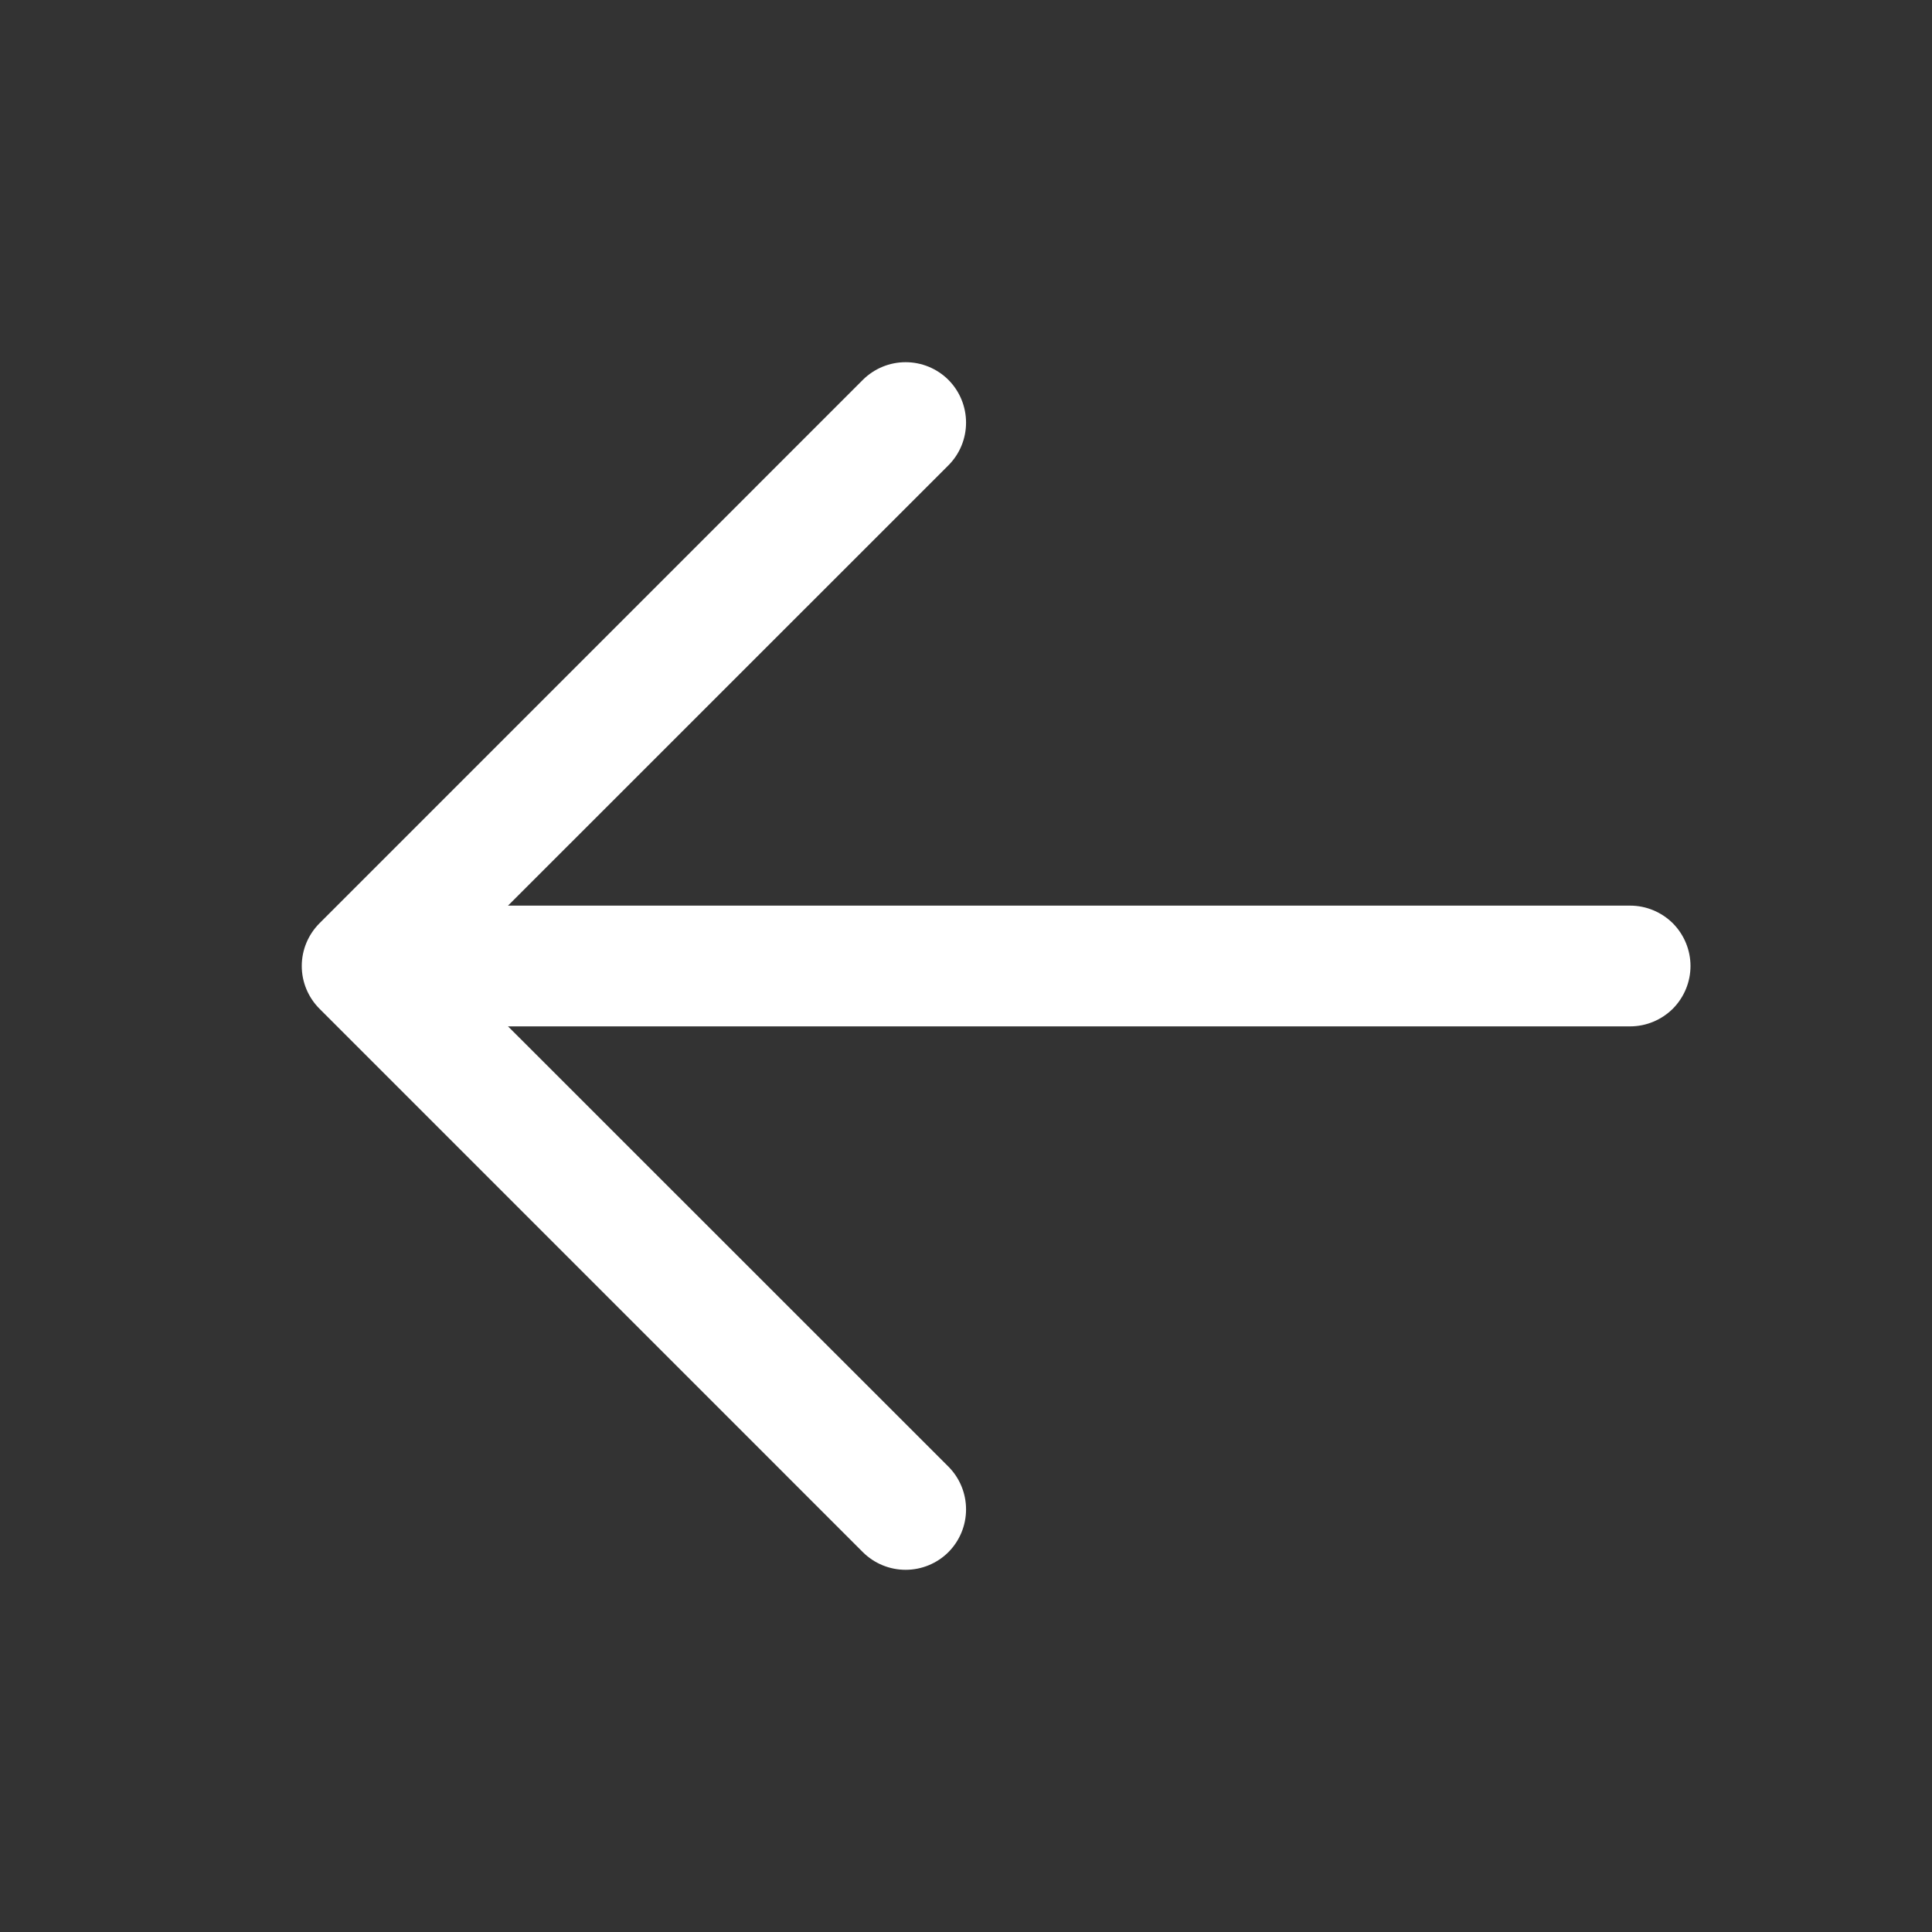 <svg width="36" height="36" viewBox="0 0 36 36" fill="none" xmlns="http://www.w3.org/2000/svg">
<rect x="0" y="0" width="36" height="36" fill="#333333" stroke="none"/>
<path d="M7.875 16.875H30.375C30.673 16.875 30.959 16.994 31.171 17.204C31.381 17.416 31.5 17.702 31.5 18C31.5 18.298 31.381 18.584 31.171 18.796C30.959 19.006 30.673 19.125 30.375 19.125H7.875C7.577 19.125 7.29 19.006 7.08 18.796C6.869 18.584 6.75 18.298 6.75 18C6.75 17.702 6.869 17.416 7.08 17.204C7.29 16.994 7.577 16.875 7.875 16.875Z" fill="white"/>
<path d="M8.341 18L17.672 27.328C17.883 27.54 18.001 27.826 18.001 28.125C18.001 28.424 17.883 28.71 17.672 28.922C17.46 29.133 17.174 29.251 16.875 29.251C16.576 29.251 16.29 29.133 16.078 28.922L5.954 18.797C5.849 18.692 5.766 18.568 5.709 18.431C5.652 18.294 5.623 18.148 5.623 18C5.623 17.852 5.652 17.706 5.709 17.569C5.766 17.432 5.849 17.308 5.954 17.203L16.078 7.078C16.29 6.867 16.576 6.749 16.875 6.749C17.174 6.749 17.46 6.867 17.672 7.078C17.883 7.29 18.001 7.576 18.001 7.875C18.001 8.174 17.883 8.46 17.672 8.671L8.341 18Z" fill="white"/>
</svg>

